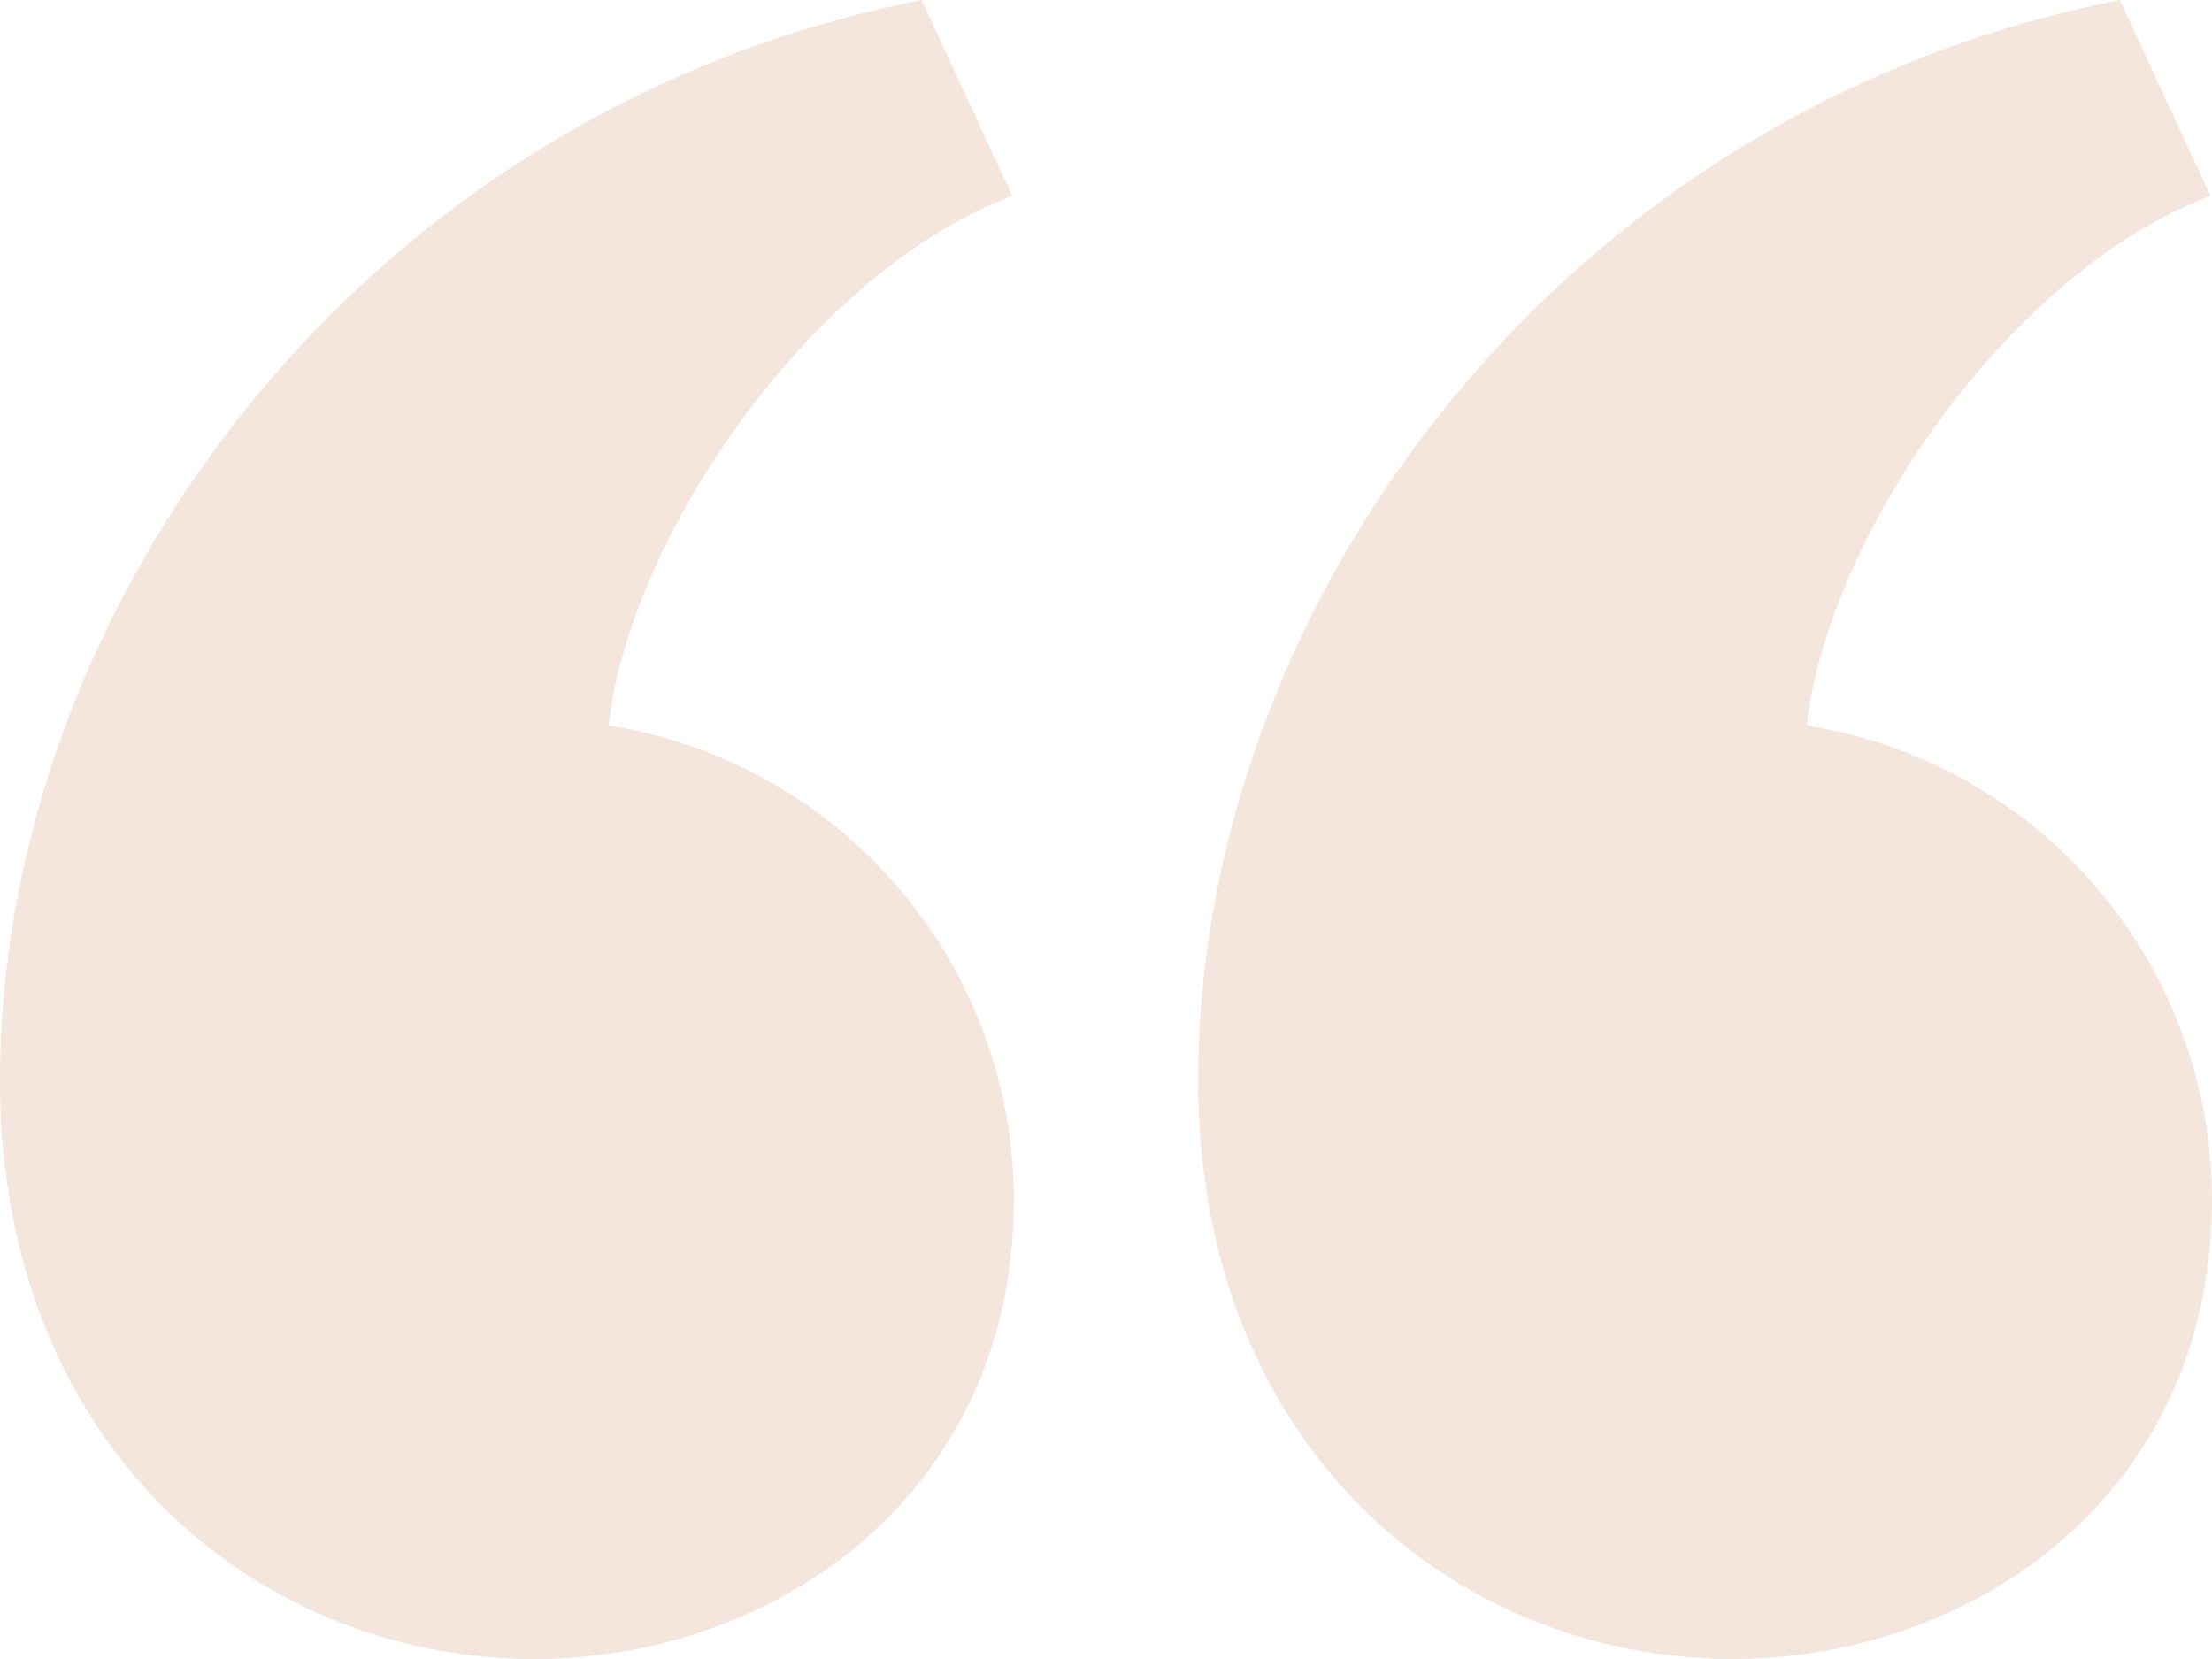 <svg xmlns="http://www.w3.org/2000/svg" width="72" height="54" viewBox="0 0 72 54"><defs><style>.a{fill:#ca8659;opacity:0.2;}</style></defs><path class="a" d="M39,38.175C39,22.752,50.676,6.618,69,3l2.952,6.378C65.307,11.883,59.463,20.6,58.812,26.616A15.639,15.639,0,0,1,72,42.063C72,51.609,64.248,57,56.4,57,47.358,57,39,50.085,39,38.175Zm-39,0C0,22.752,11.676,6.618,30,3l2.952,6.378C26.307,11.883,20.463,20.6,19.812,26.616A15.639,15.639,0,0,1,33,42.063C33,51.609,25.248,57,17.4,57,8.358,57,0,50.085,0,38.175Z" transform="translate(0 -3)"/></svg>